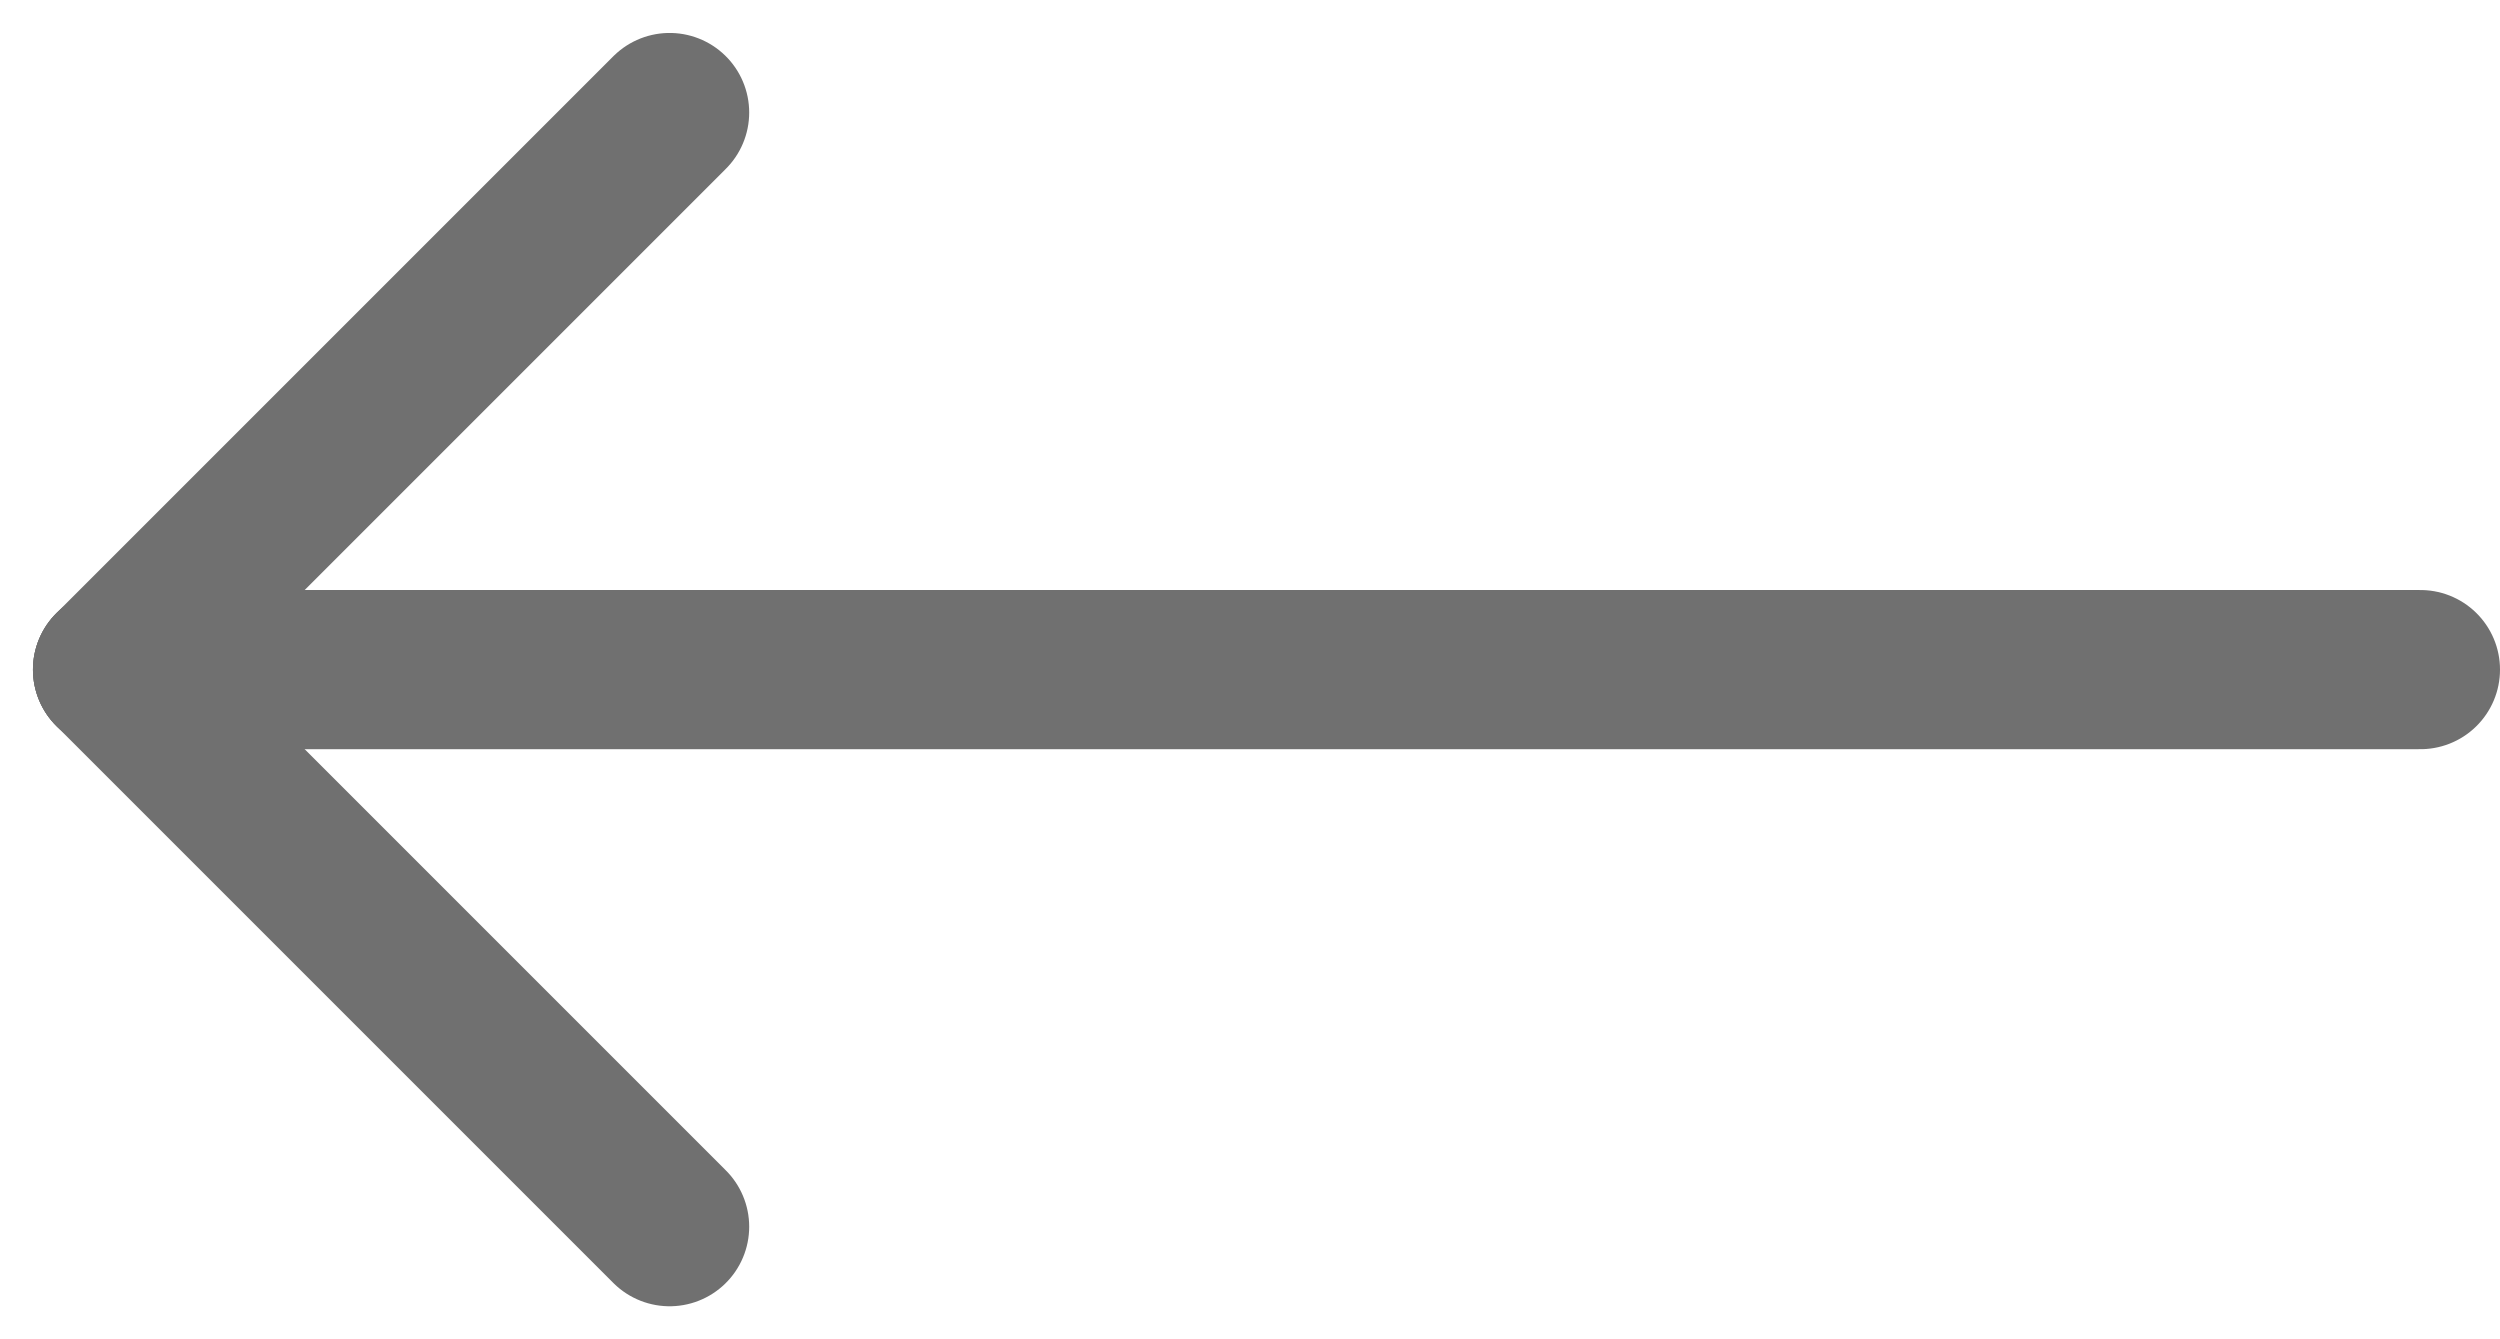 <svg xmlns="http://www.w3.org/2000/svg" width="31.414" height="16.828" viewBox="0 0 31.414 16.828">
  <g id="back-icon" transform="translate(-49.586 -49.586)">
    <line id="Line_14" data-name="Line 14" x2="29" transform="translate(51 58)" fill="none" stroke="#707070" stroke-linecap="round" stroke-width="2"/>
    <line id="Line_15" data-name="Line 15" x1="7" y2="7" transform="translate(51 51)" fill="none" stroke="#707070" stroke-linecap="round" stroke-width="2"/>
    <line id="Line_16" data-name="Line 16" x1="7" y1="7" transform="translate(51 58)" fill="none" stroke="#707070" stroke-linecap="round" stroke-width="2"/>
  </g>
</svg>
